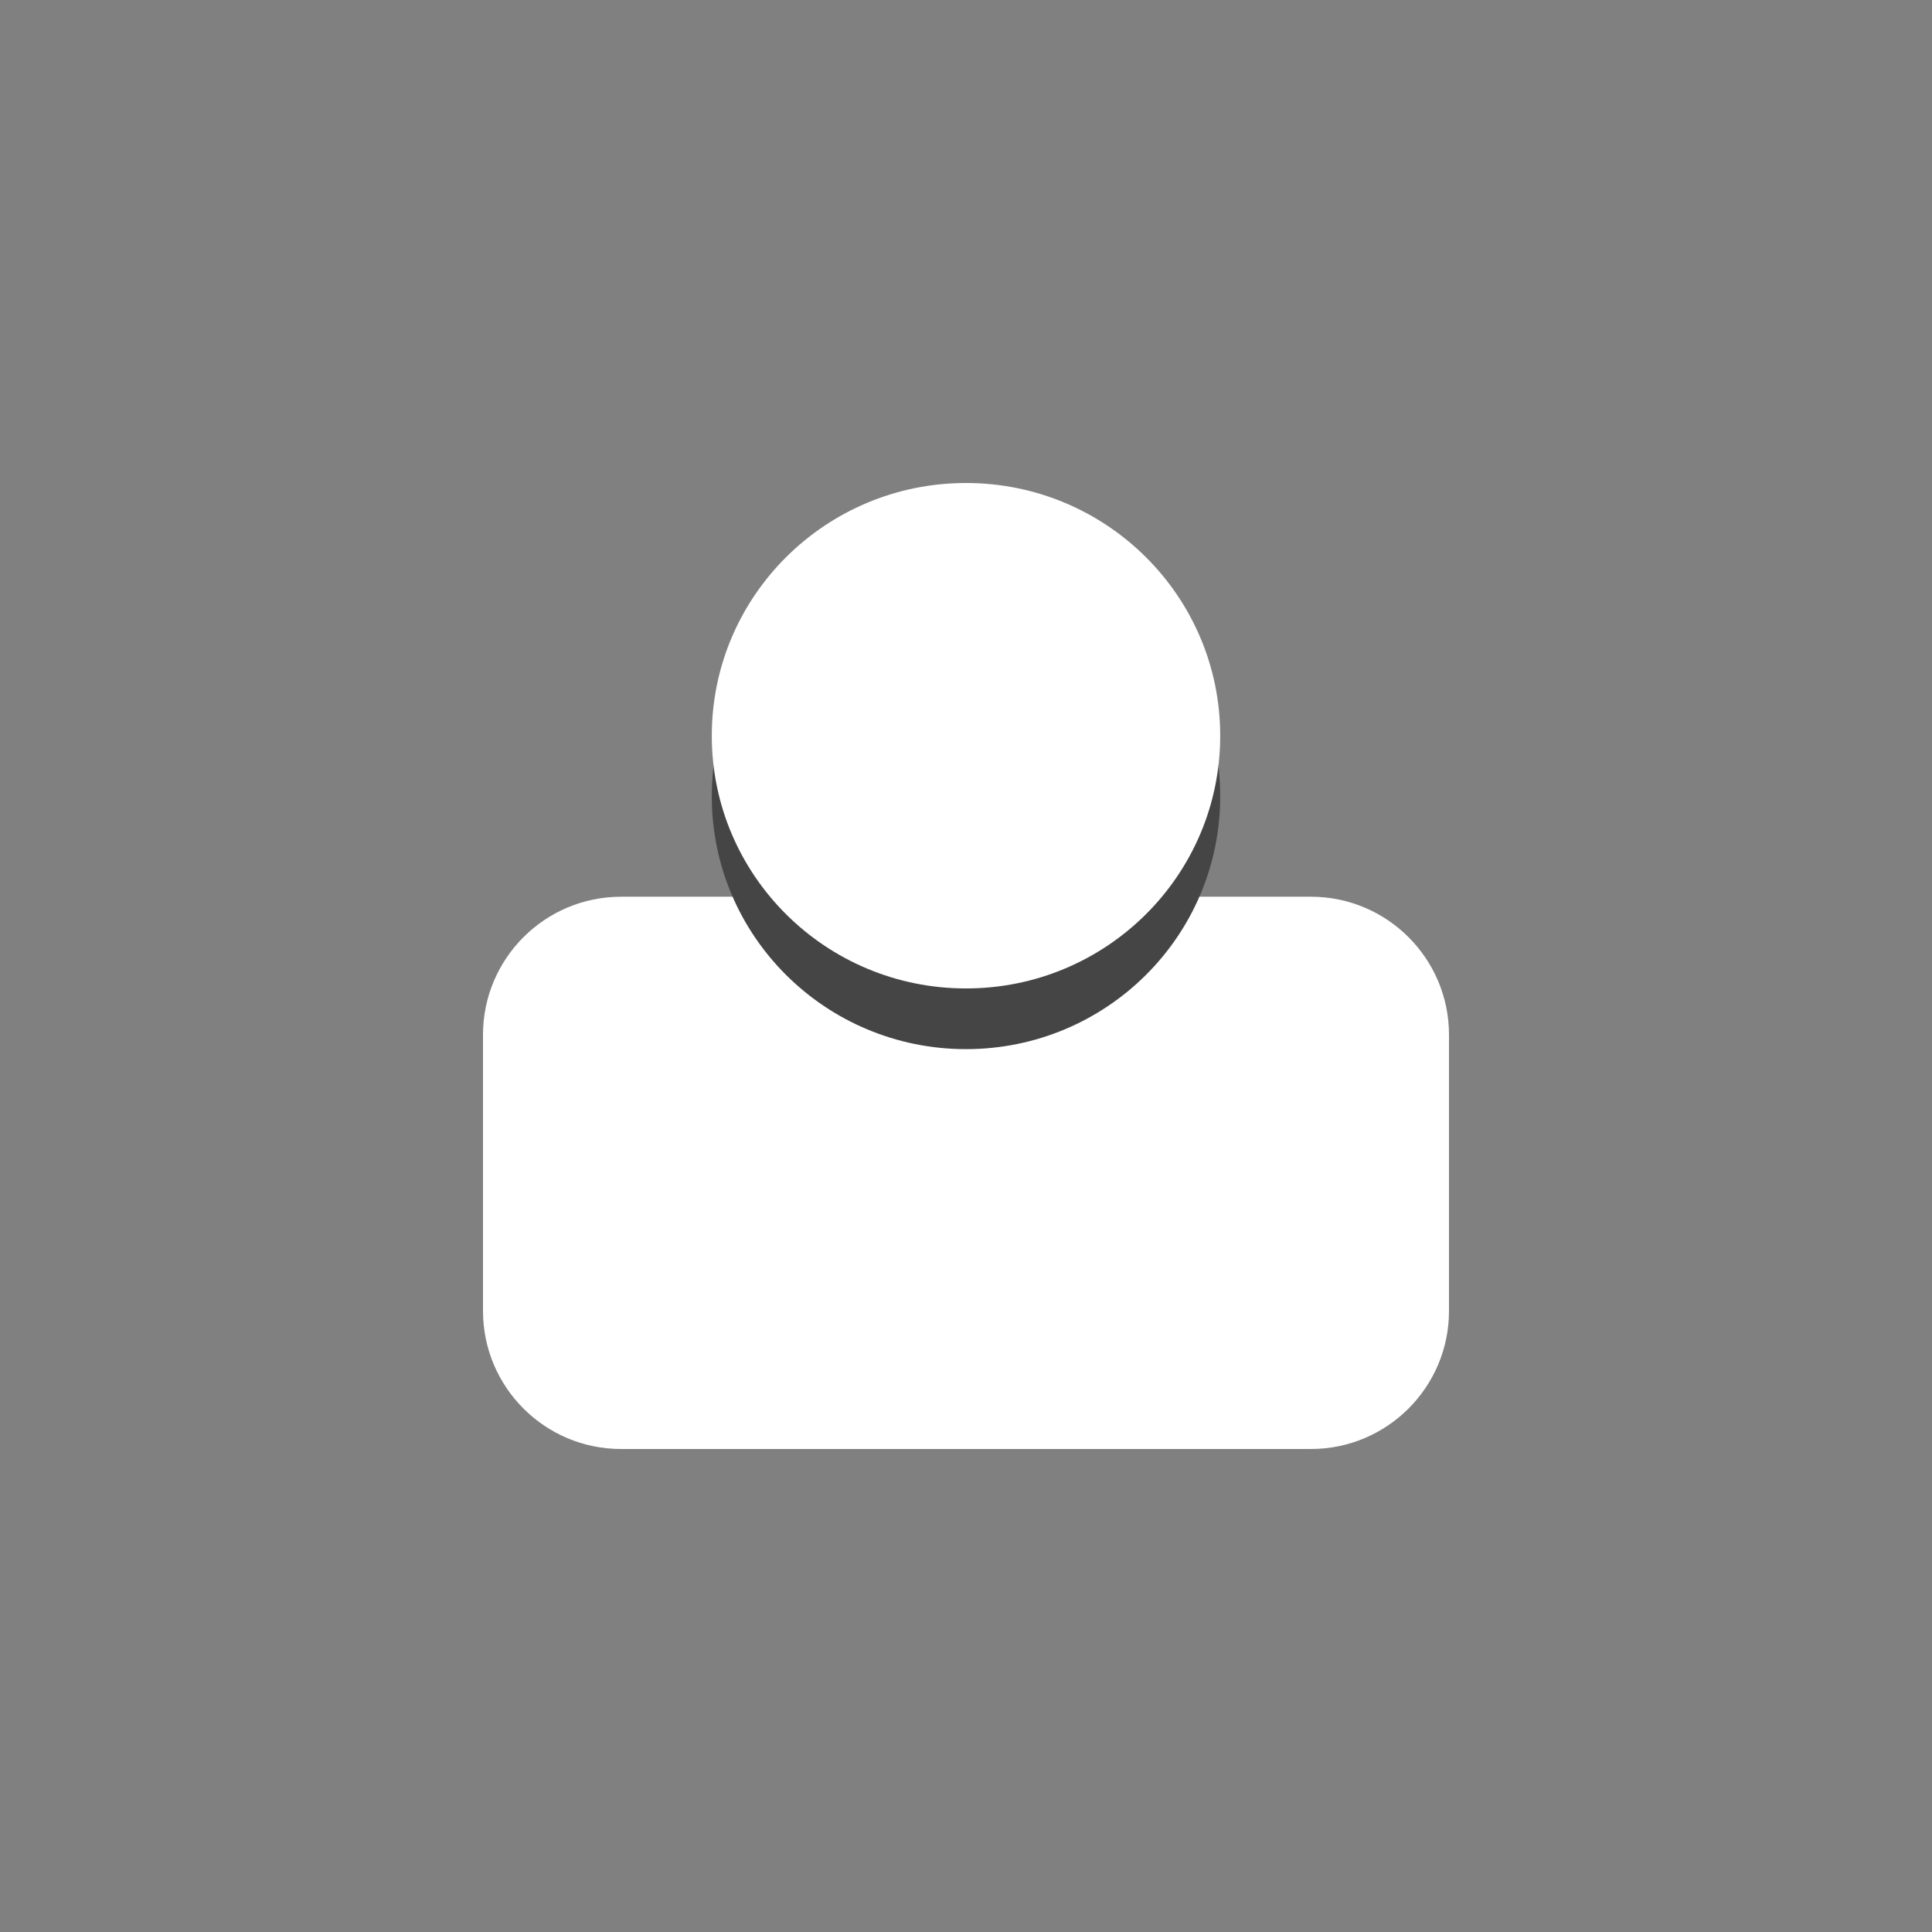 <?xml version="1.0" encoding="UTF-8" standalone="no"?><!DOCTYPE svg PUBLIC "-//W3C//DTD SVG 1.1//EN" "http://www.w3.org/Graphics/SVG/1.1/DTD/svg11.dtd"><svg width="100%" height="100%" viewBox="0 0 125 125" version="1.1" xmlns="http://www.w3.org/2000/svg" xmlns:xlink="http://www.w3.org/1999/xlink" xml:space="preserve" xmlns:serif="http://www.serif.com/" style="fill-rule:evenodd;clip-rule:evenodd;stroke-linejoin:round;stroke-miterlimit:2;"><rect x="0" y="0" width="125" height="125" fill="#808080" stroke="none"/><path d="M93.75,66.951c0,-4.93 -4.003,-8.933 -8.933,-8.933l-44.634,-0c-4.93,-0 -8.933,4.003 -8.933,8.933l-0,17.866c-0,4.93 4.003,8.933 8.933,8.933l44.634,0c4.93,0 8.933,-4.003 8.933,-8.933l0,-17.866Z" style="fill:#fff;"/><ellipse cx="62.5" cy="51.528" rx="16.447" ry="16.351" style="fill:#454545;"/><ellipse cx="62.5" cy="47.601" rx="16.447" ry="16.351" style="fill:#fff;"/></svg>
